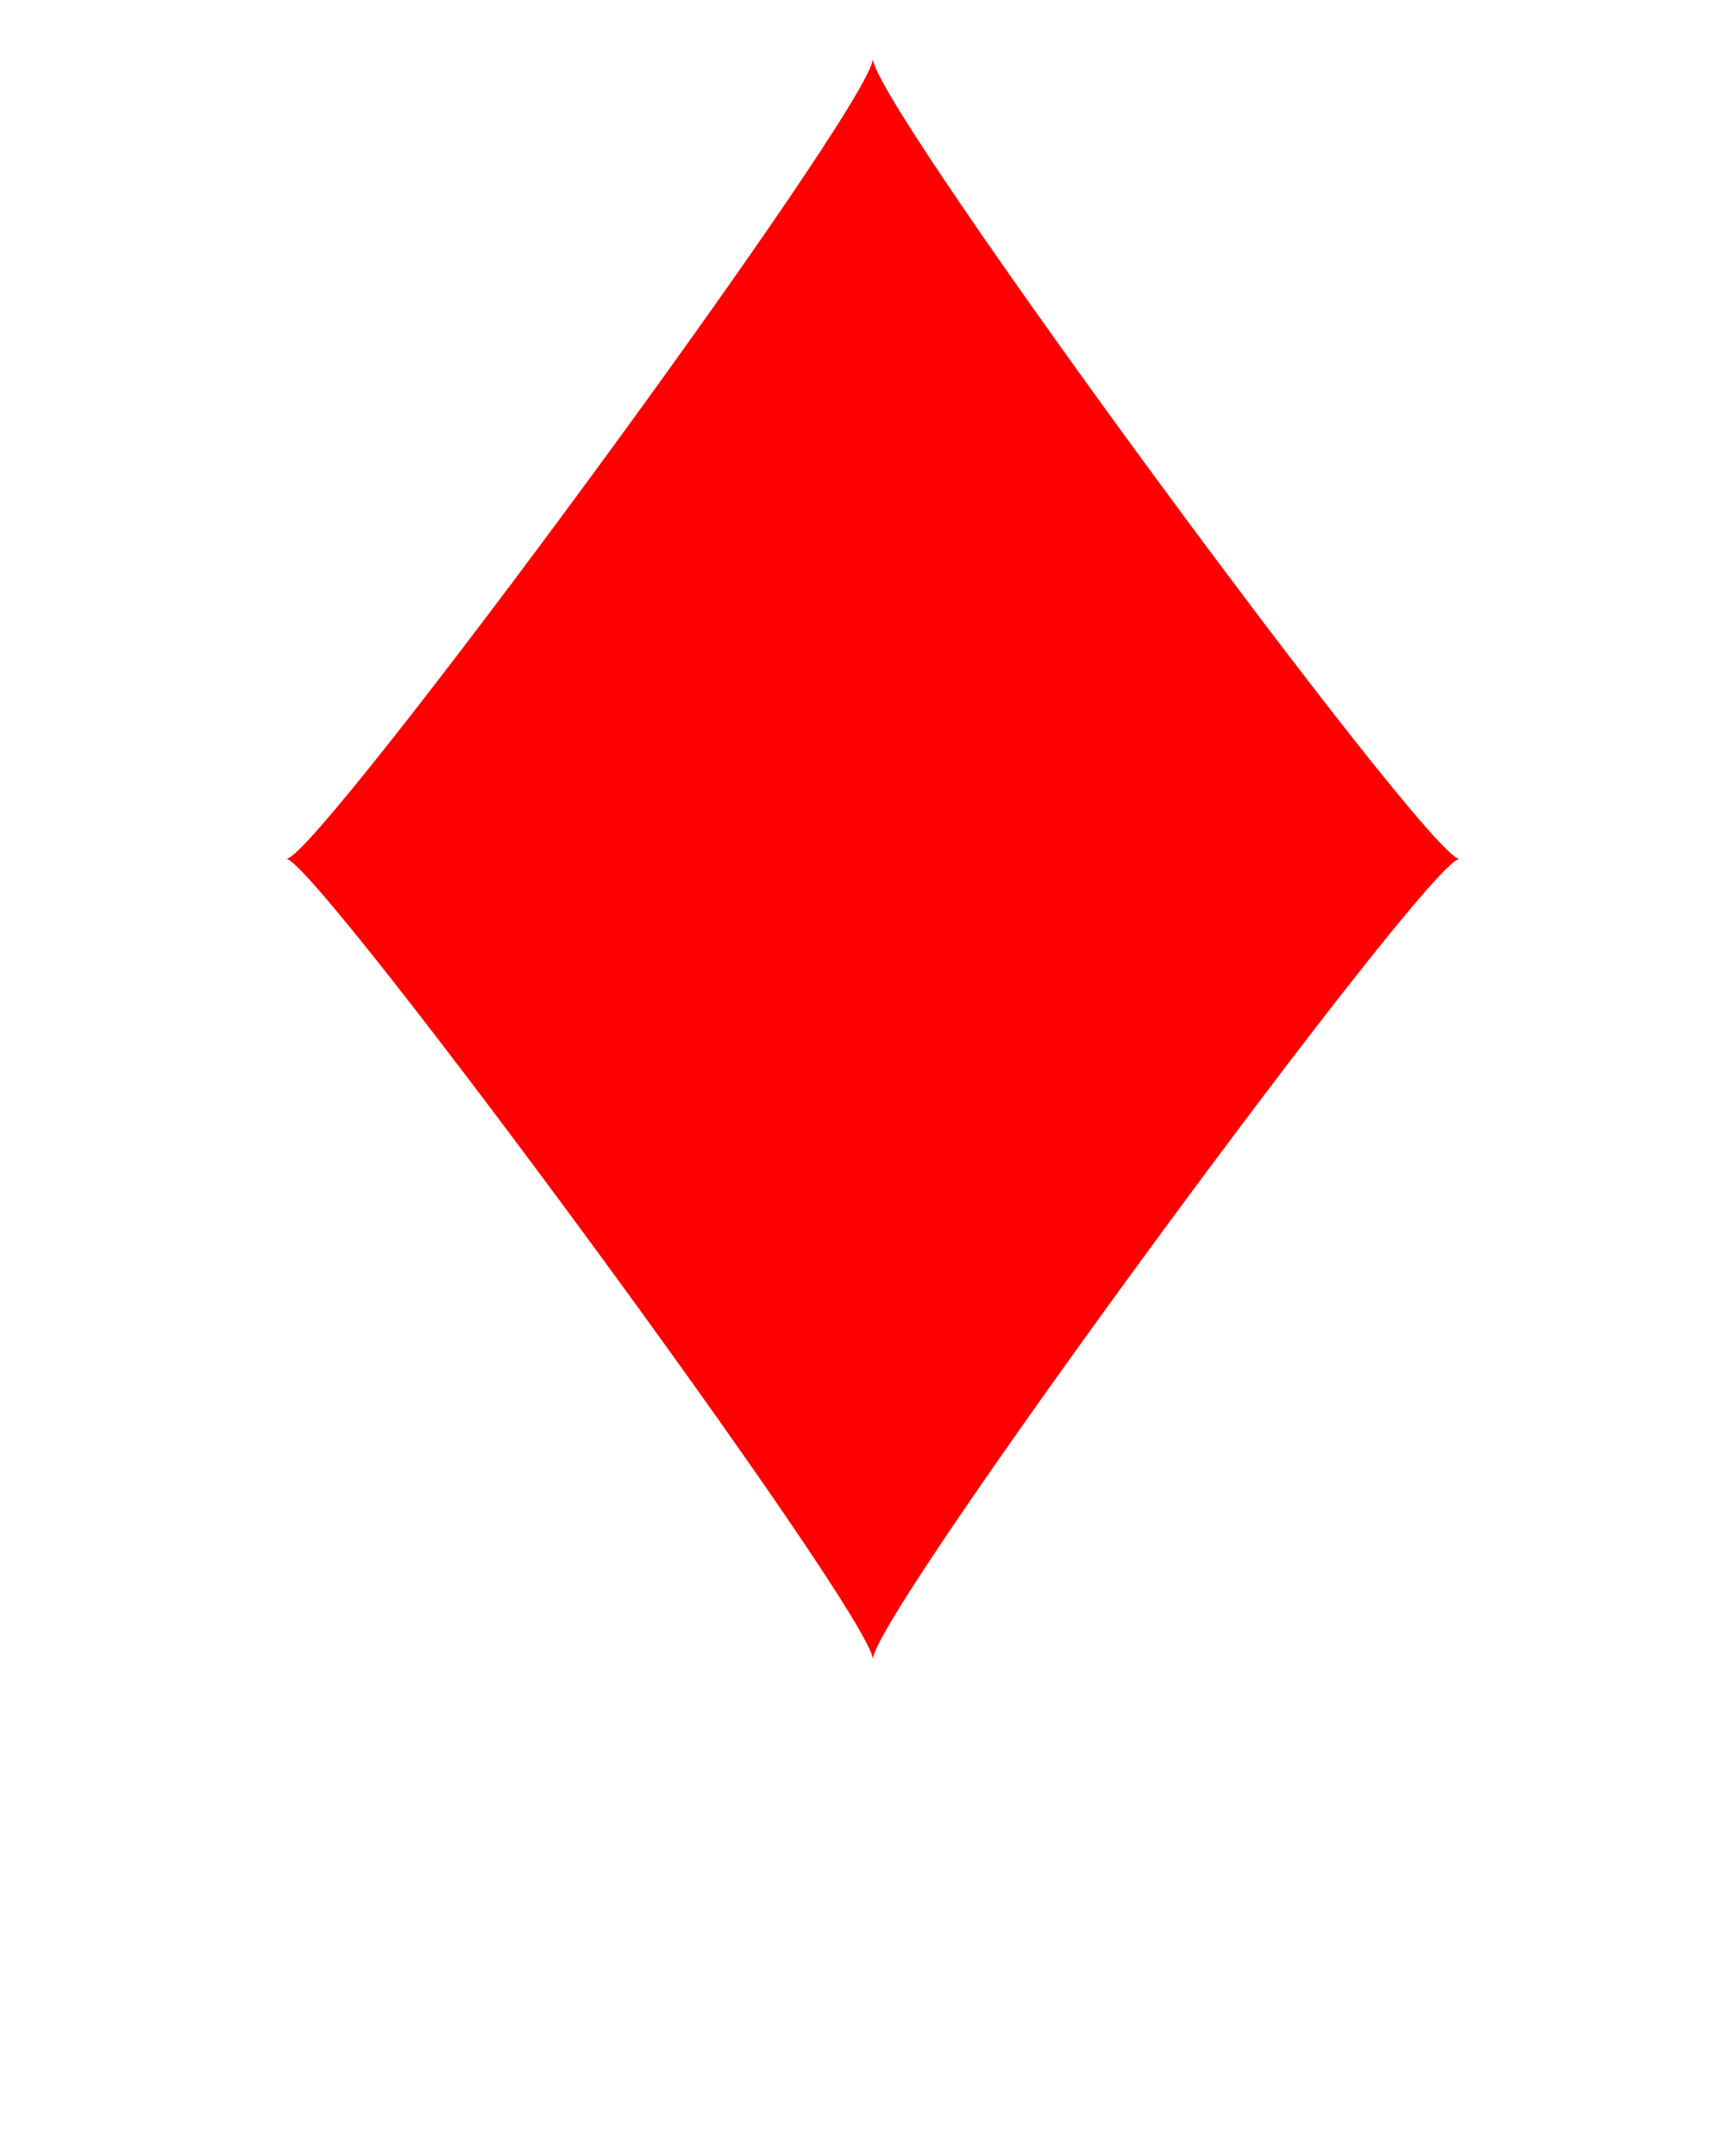 <svg xmlns="http://www.w3.org/2000/svg" viewBox="0 0 100 125" style="enable-background:new 0 0 100 100"
    xml:space="preserve">
    <path fill="red"
        d="M16.6 49.8c1.8 0 34-43.7 34-46.4 0 2.7 32.2 46.4 34 46.4-1.8 0-34 43.8-34 46.4-.1-2.7-32.3-46.4-34-46.4z" />
</svg>